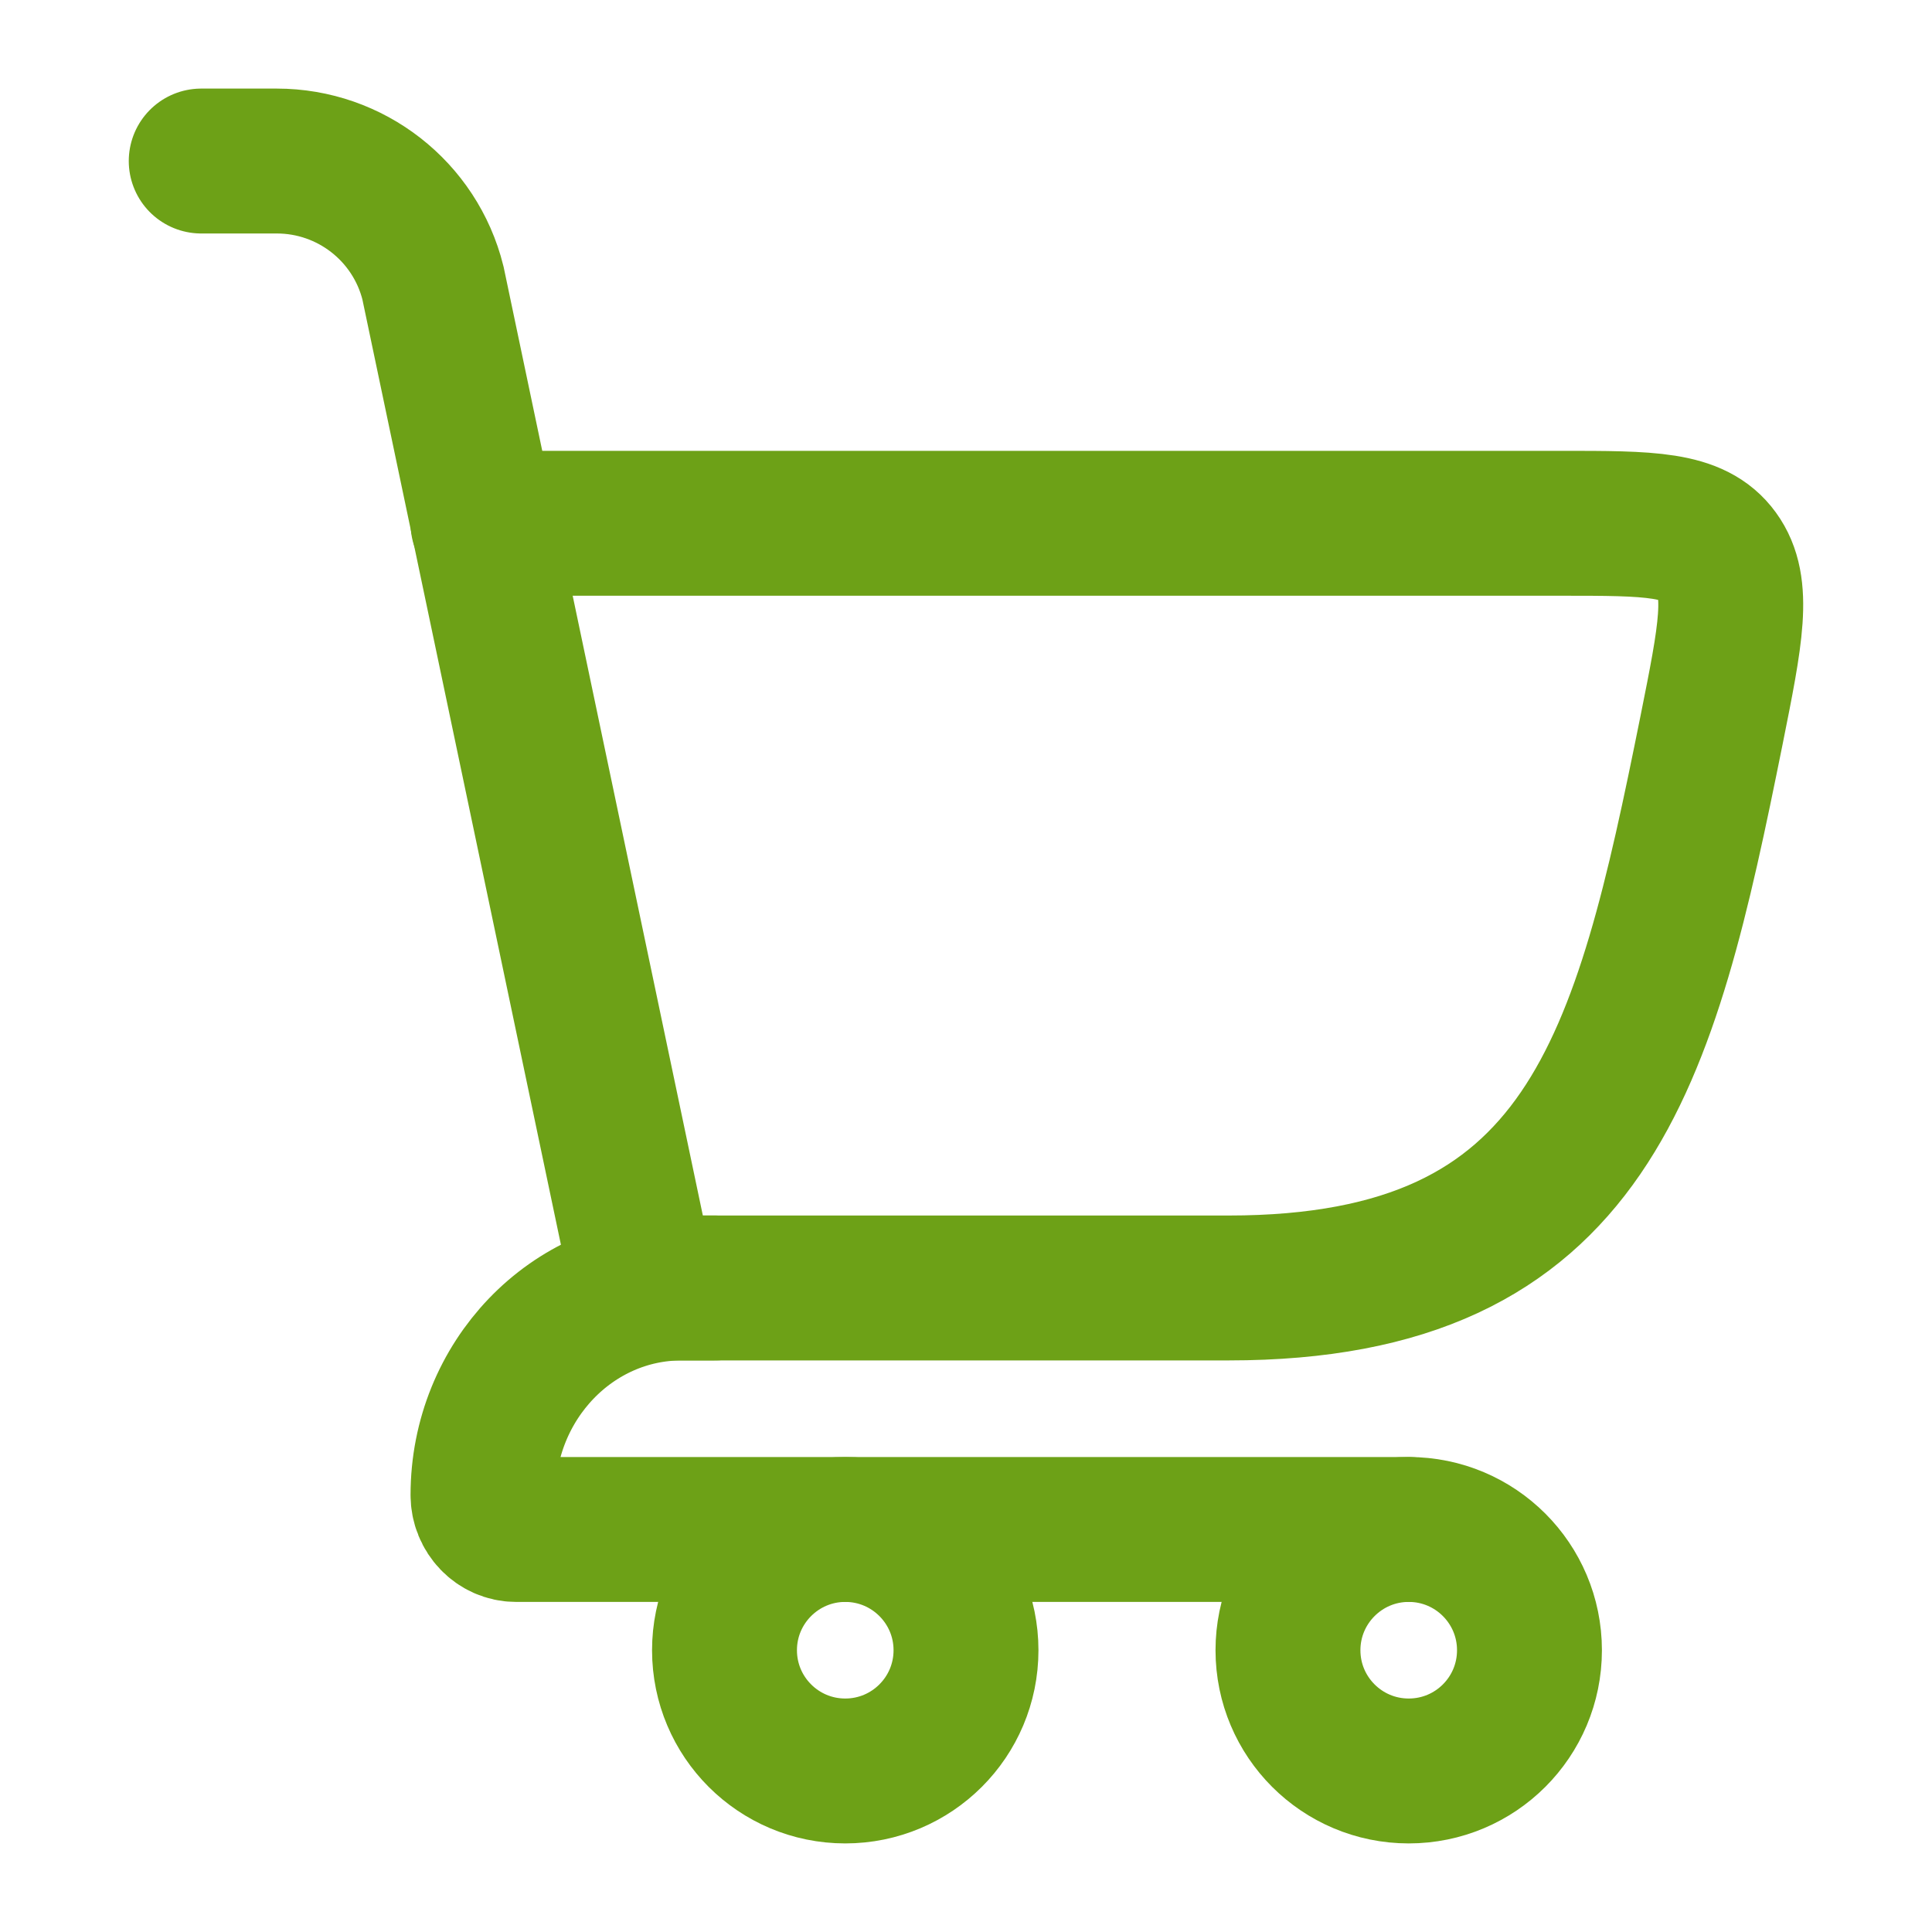 <svg width="20" height="20" viewBox="0 0 20 20" fill="none" xmlns="http://www.w3.org/2000/svg">
<path d="M6.667 13.333H12.719C16.459 13.333 17.028 10.984 17.718 7.558C17.916 6.569 18.016 6.075 17.777 5.746C17.538 5.417 17.079 5.417 16.162 5.417H5" stroke="#6DA117" stroke-width="1.5" stroke-linecap="round"/>
<path d="M6.667 13.333L4.482 2.929C4.297 2.187 3.63 1.667 2.865 1.667H2.083" stroke="#6DA117" stroke-width="1.5" stroke-linecap="round"/>
<path d="M7.4 13.333H7.057C5.921 13.333 5 14.293 5 15.476C5 15.673 5.154 15.833 5.343 15.833H14.583" stroke="#6DA117" stroke-width="1.5" stroke-linecap="round" stroke-linejoin="round"/>
<path d="M8.75 18.333C9.44 18.333 10 17.774 10 17.083C10 16.393 9.44 15.833 8.75 15.833C8.06 15.833 7.5 16.393 7.5 17.083C7.5 17.774 8.06 18.333 8.75 18.333Z" stroke="#6DA117" stroke-width="1.5"/>
<path d="M14.583 18.333C15.274 18.333 15.833 17.774 15.833 17.083C15.833 16.393 15.274 15.833 14.583 15.833C13.893 15.833 13.333 16.393 13.333 17.083C13.333 17.774 13.893 18.333 14.583 18.333Z" stroke="#6DA117" stroke-width="1.5"/>
</svg>
